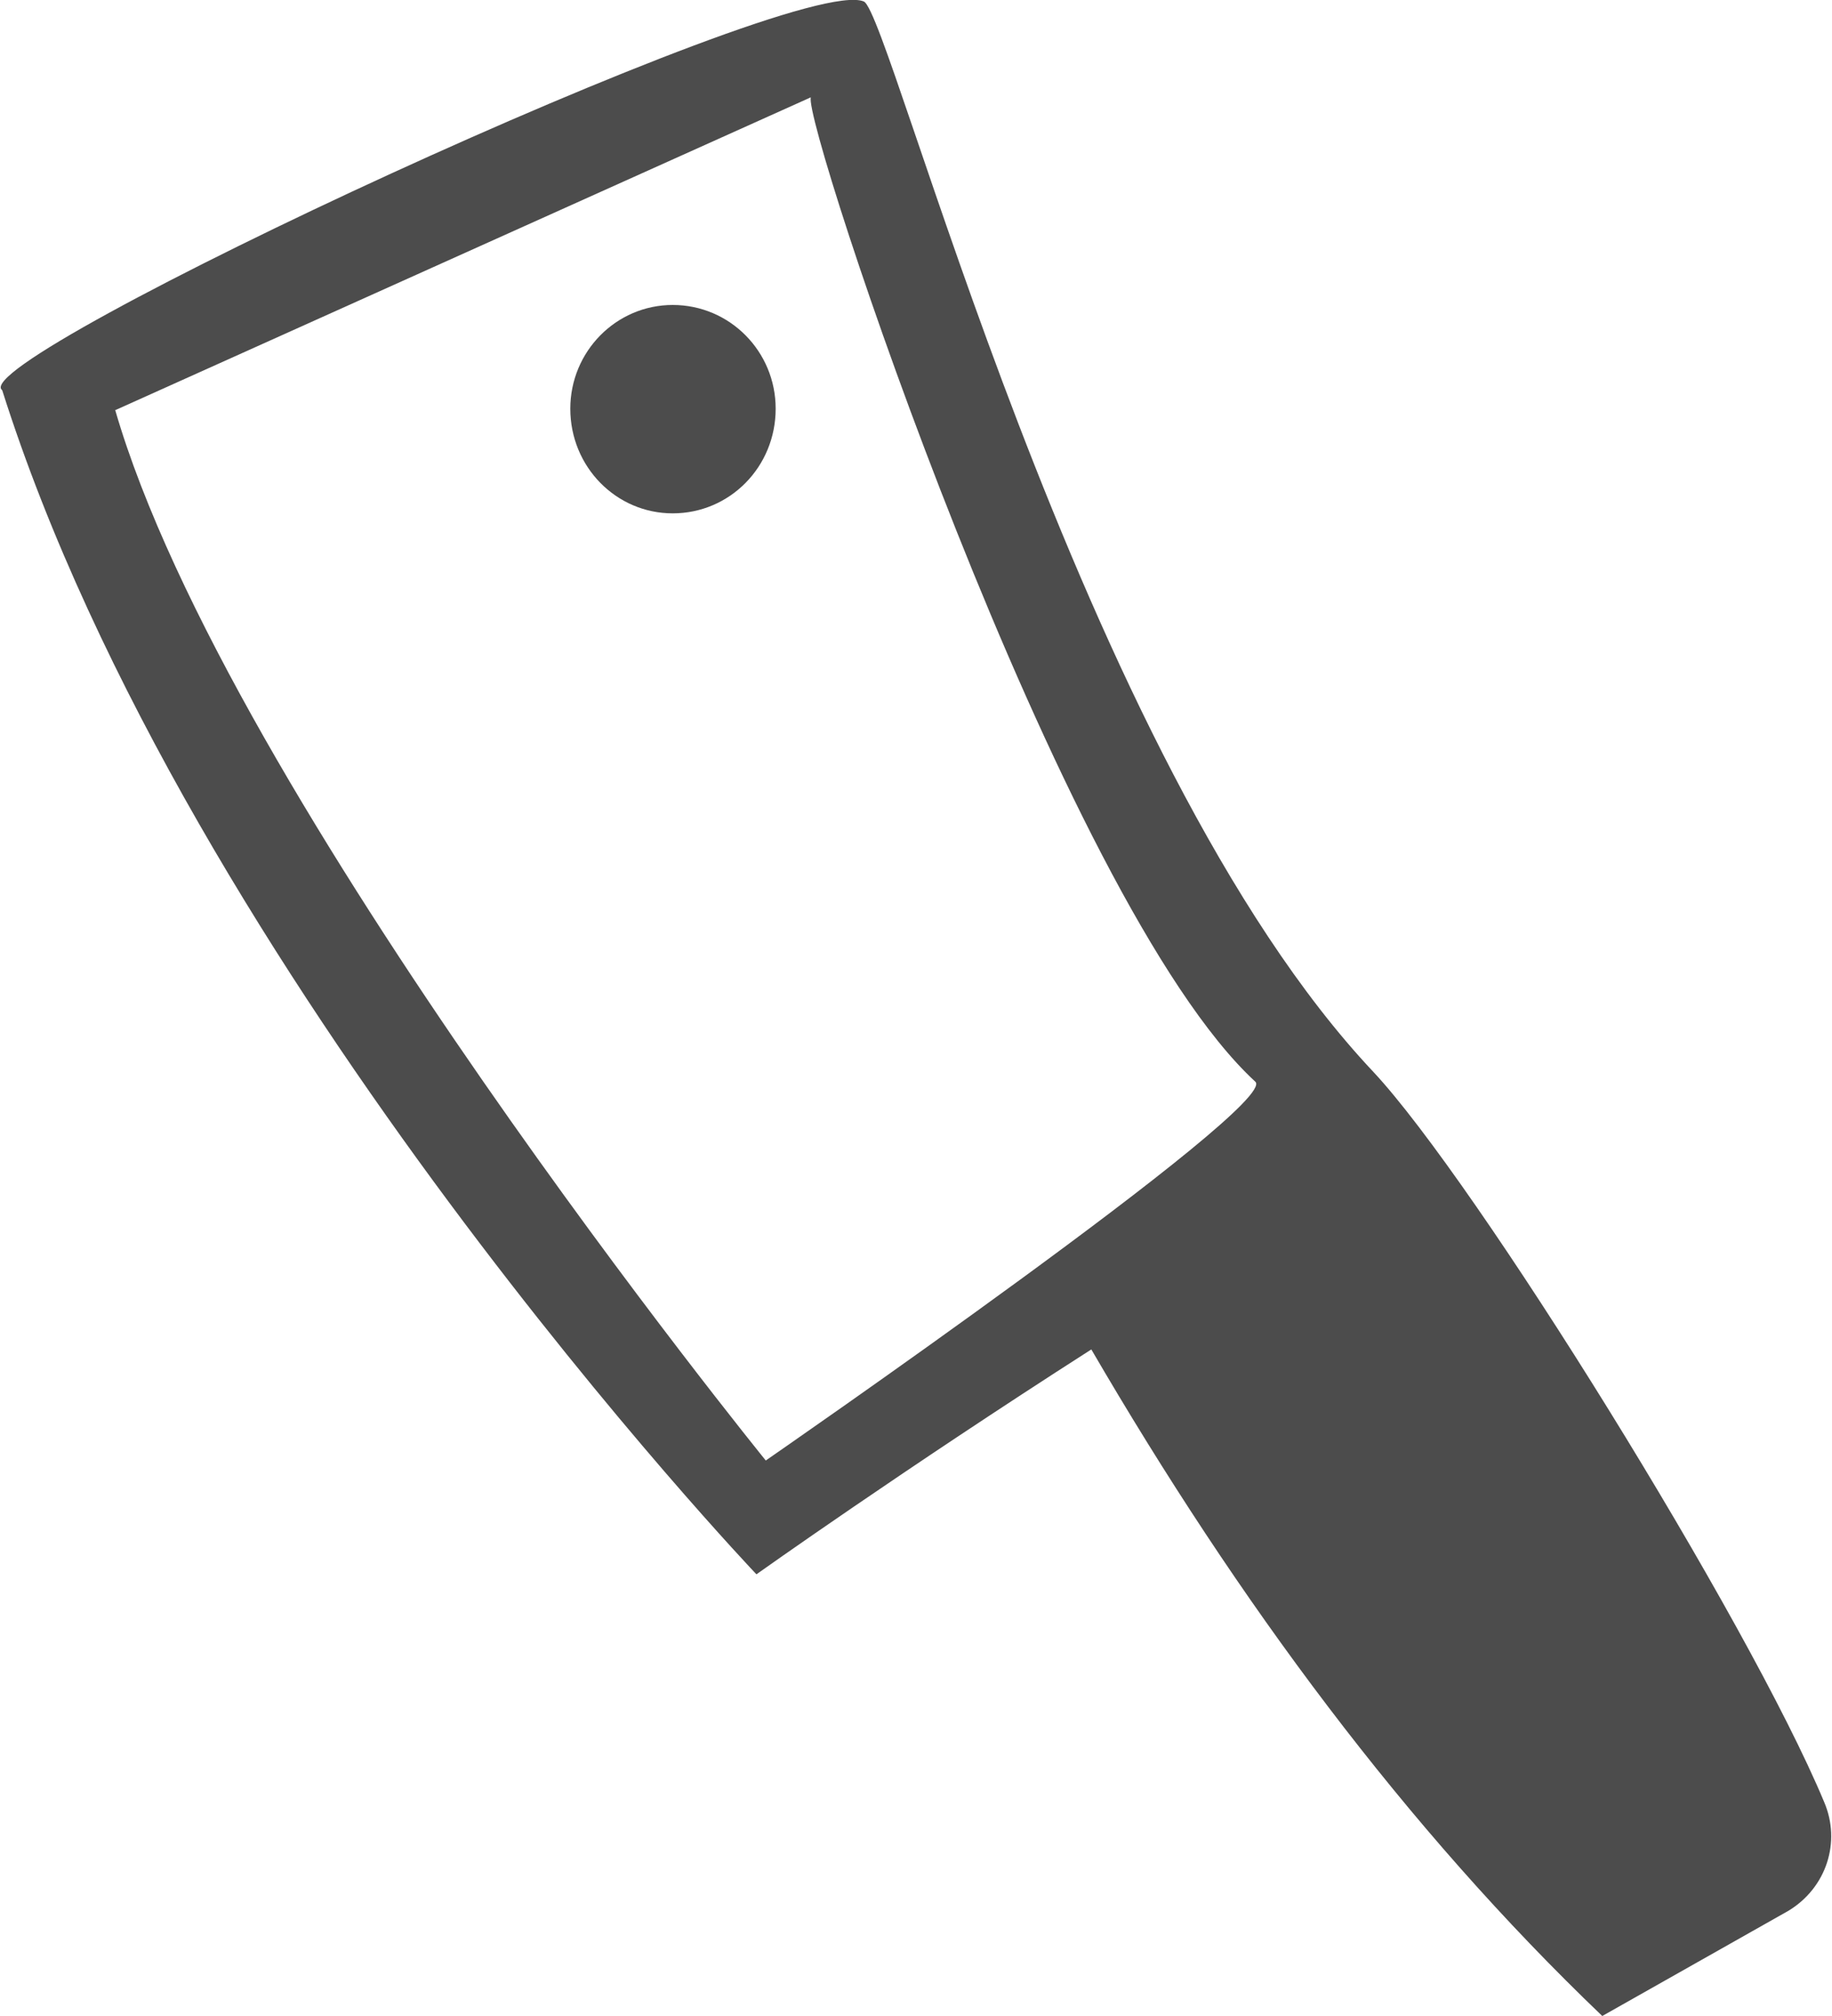 <?xml version="1.0" encoding="UTF-8"?>
<svg xmlns="http://www.w3.org/2000/svg" xmlns:xlink="http://www.w3.org/1999/xlink" width="10px" height="11px" viewBox="0 0 10 11" version="1.1">
<g id="surface1">
<path style=" stroke:none;fill-rule:nonzero;fill:rgb(30%,30%,30%);fill-opacity:1;" d="M 5.957 7.363 C 4.93 8.02 4.129 8.59 4.129 8.59 C 4.129 8.59 1.027 5.332 0.012 2.129 C -0.215 1.965 4.332 -0.152 4.715 0.008 C 4.863 0.07 5.891 4.145 7.496 5.848 C 8.055 6.445 9.543 8.84 9.957 9.832 C 10.051 10.051 9.969 10.301 9.762 10.426 L 8.746 11 C 7.672 9.973 6.758 8.738 5.957 7.363 Z M 4.18 7.969 C 4.18 7.969 6.992 6.027 6.852 5.902 C 5.785 4.918 4.379 0.664 4.426 0.531 L 0.629 2.238 C 1.242 4.352 4.18 7.969 4.18 7.969 Z M 4.18 7.969 "/>
<path style=" stroke:none;fill-rule:nonzero;fill:rgb(30%,30%,30%);fill-opacity:1;" d="M 4.234 2.23 C 4.234 2.547 3.984 2.801 3.672 2.801 C 3.363 2.801 3.113 2.547 3.113 2.23 C 3.113 1.918 3.363 1.664 3.672 1.664 C 3.984 1.664 4.234 1.918 4.234 2.23 Z M 4.234 2.23 "/>
</g>
</svg>

